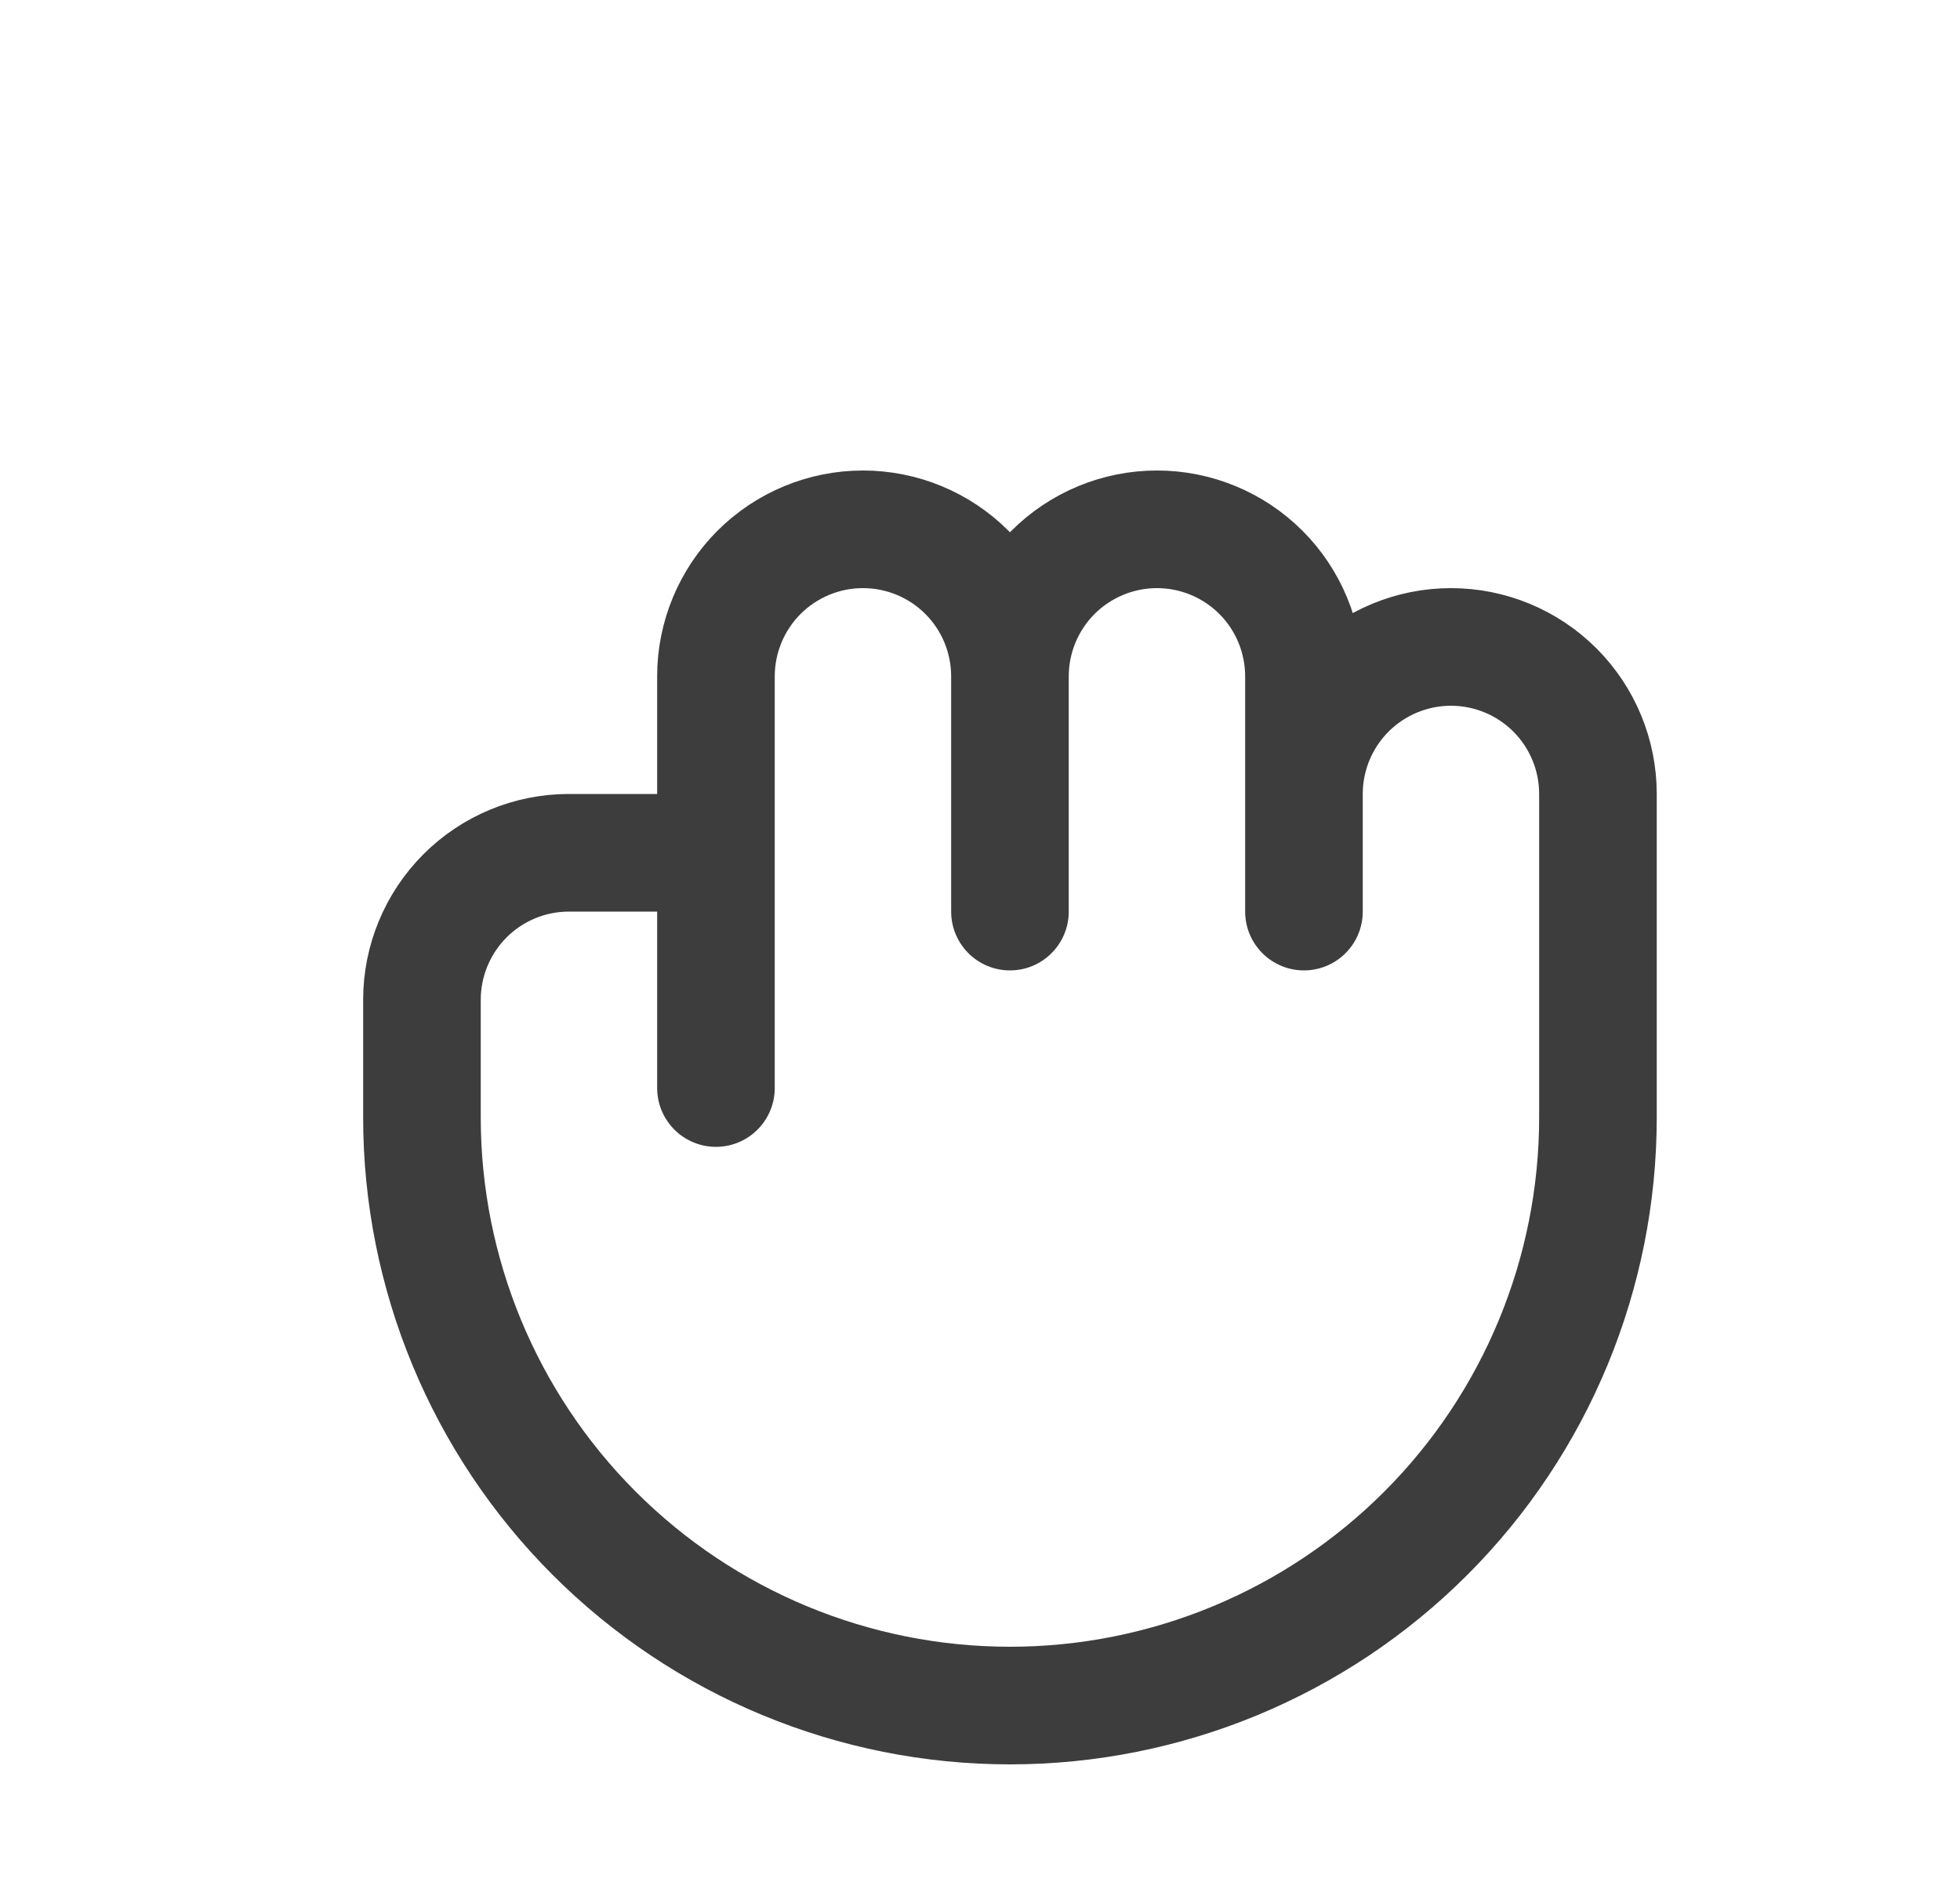 <svg width="25" height="24" viewBox="0 0 25 24" fill="none" xmlns="http://www.w3.org/2000/svg">
<path d="M12.882 11.625V8.625M12.882 8.625C12.882 8.128 12.685 7.651 12.333 7.299C11.982 6.948 11.505 6.75 11.007 6.75C10.51 6.75 10.033 6.948 9.681 7.299C9.33 7.651 9.132 8.128 9.132 8.625V13.875V10.875H7.257C6.76 10.875 6.283 11.072 5.931 11.424C5.58 11.776 5.382 12.253 5.382 12.75V14.25C5.382 16.239 6.173 18.147 7.579 19.553C8.986 20.96 10.893 21.75 12.882 21.75C14.871 21.75 16.779 20.96 18.186 19.553C19.592 18.147 20.382 16.239 20.382 14.25V10.125C20.382 9.628 20.185 9.151 19.833 8.799C19.482 8.448 19.005 8.25 18.507 8.25C18.01 8.25 17.533 8.448 17.181 8.799C16.83 9.151 16.632 9.628 16.632 10.125V11.625V8.625C16.632 8.128 16.435 7.651 16.083 7.299C15.732 6.948 15.255 6.75 14.757 6.75C14.26 6.75 13.783 6.948 13.431 7.299C13.08 7.651 12.882 8.128 12.882 8.625Z" stroke="#3D3D3D" stroke-width="1.5" stroke-linecap="round" stroke-linejoin="round"/>
</svg>
